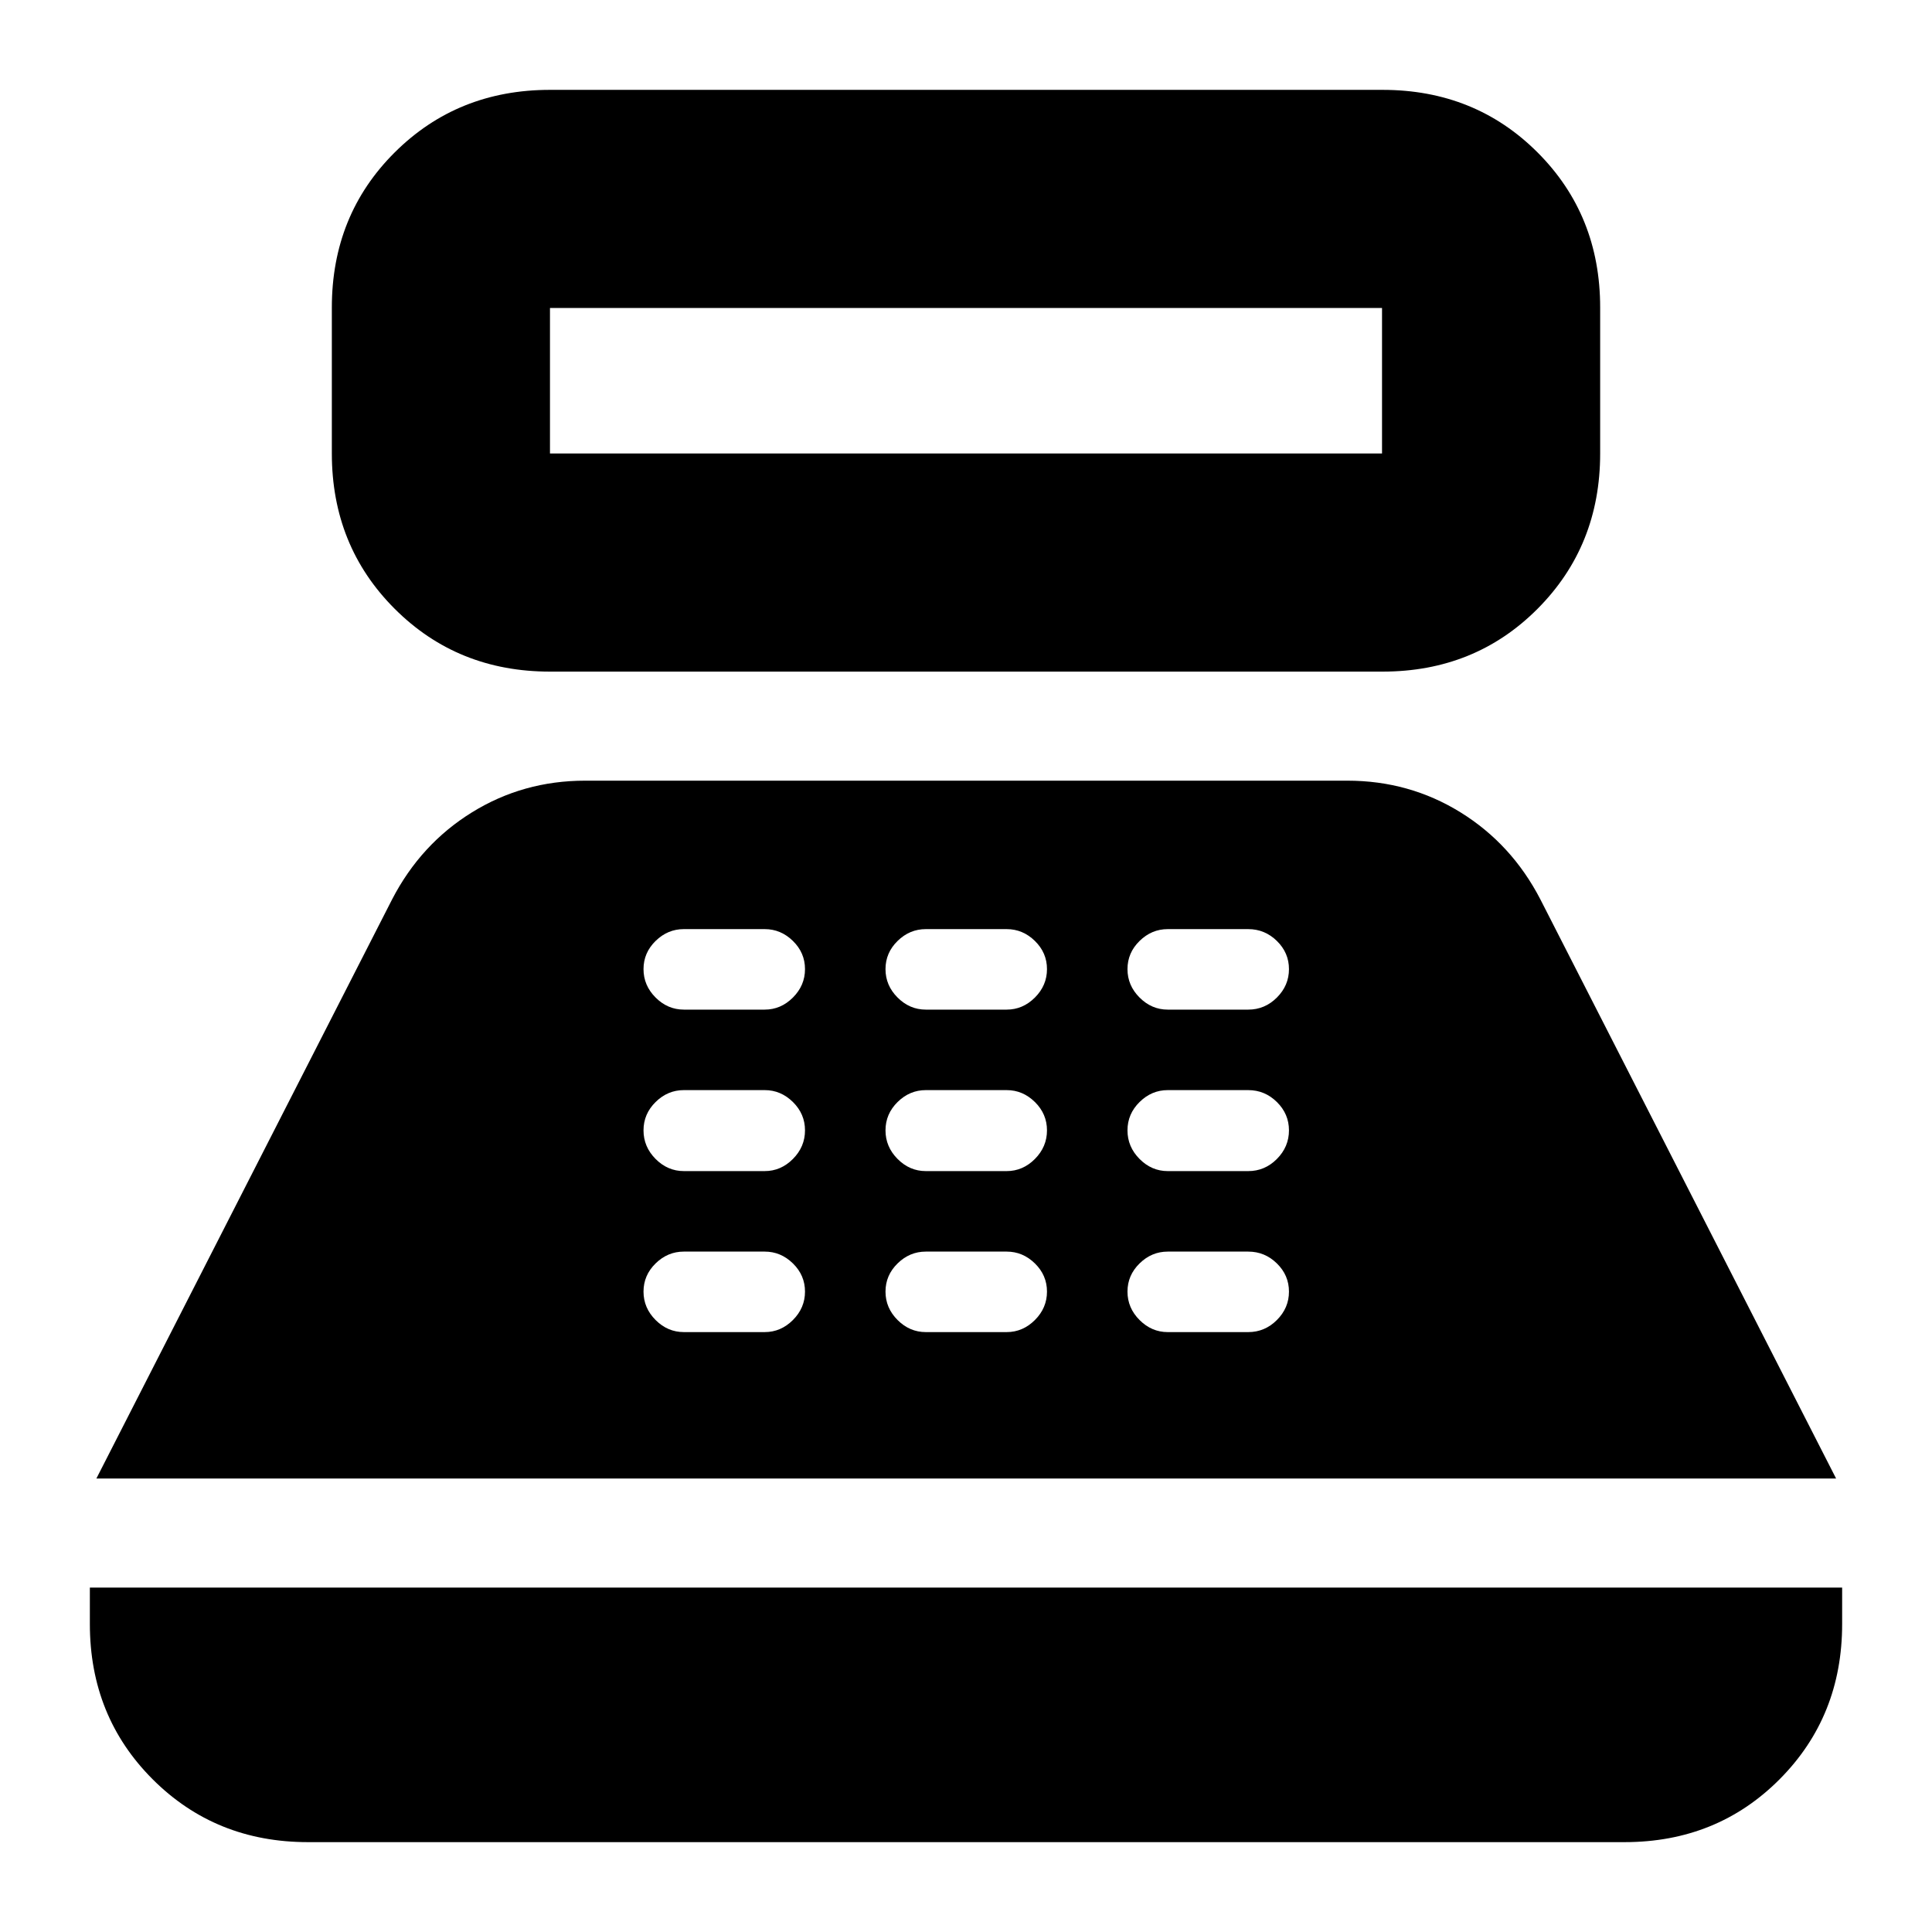<svg xmlns="http://www.w3.org/2000/svg" height="24" viewBox="0 -960 960 960" width="24"><path d="M273.28-626.28q-45.95 0-77.17-31.22t-31.22-77.17v-72.53q0-45.95 31.22-77.05 31.22-31.1 77.17-31.1h413.68q45.95 0 77.05 31.1 31.1 31.1 31.1 77.05v72.53q0 45.95-31.1 77.17t-77.05 31.22H273.28Zm0-108.39h413.44v-72.29H273.28v72.29ZM153.04-44.65q-45.95 0-77.17-31.22t-31.22-77.17v-18.09h870.7v18.09q0 45.95-31.1 77.17T807.2-44.65H153.04ZM47.89-225.33l146.96-287.8q14.24-27.48 39.67-43.22 25.44-15.74 56.24-15.74h378.72q30.8 0 56.24 15.74 25.43 15.74 39.67 43.22l146.96 287.8H47.89Zm291.91-72.76h40.17q8.03 0 14.03-6t6-14.12q0-8.12-6-14-6-5.88-14.03-5.88H339.8q-8.04 0-14.04 5.88t-6 14q0 8.12 6 14.12t14.04 6Zm0-80h40.17q8.03 0 14.03-6.03 6-6.04 6-14.21 0-8.16-6-14.08t-14.03-5.92H339.8q-8.04 0-14.04 5.92t-6 14.08q0 8.17 6 14.21 6 6.03 14.04 6.03Zm0-80.24h40.17q8.03 0 14.03-6t6-14.12q0-8.12-6-14-6-5.88-14.03-5.88H339.8q-8.04 0-14.04 5.88t-6 14q0 8.12 6 14.12t14.04 6Zm120.23 160.24h40.17q8.04 0 14.04-6t6-14.12q0-8.12-6-14-6-5.88-14.04-5.88h-40.17q-8.03 0-14.03 5.88t-6 14q0 8.12 6 14.12t14.03 6Zm0-80h40.17q8.04 0 14.04-6.03 6-6.04 6-14.21 0-8.16-6-14.08t-14.04-5.92h-40.17q-8.03 0-14.03 5.92t-6 14.08q0 8.17 6 14.21 6 6.03 14.03 6.03Zm0-80.24h40.17q8.04 0 14.04-6t6-14.12q0-8.12-6-14-6-5.88-14.04-5.88h-40.17q-8.03 0-14.03 5.88t-6 14q0 8.12 6 14.12t14.03 6Zm120.21 160.24h40q8.24 0 14.24-6t6-14.12q0-8.12-6-14-6-5.88-14.24-5.88h-40q-8 0-14 5.88t-6 14q0 8.12 6 14.12t14 6Zm0-80h40q8.24 0 14.24-6.03 6-6.04 6-14.21 0-8.16-6-14.08t-14.24-5.92h-40q-8 0-14 5.92t-6 14.08q0 8.17 6 14.21 6 6.03 14 6.03Zm0-80.24h40q8.24 0 14.24-6t6-14.12q0-8.12-6-14-6-5.88-14.24-5.88h-40q-8 0-14 5.88t-6 14q0 8.12 6 14.12t14 6Z"/></svg>